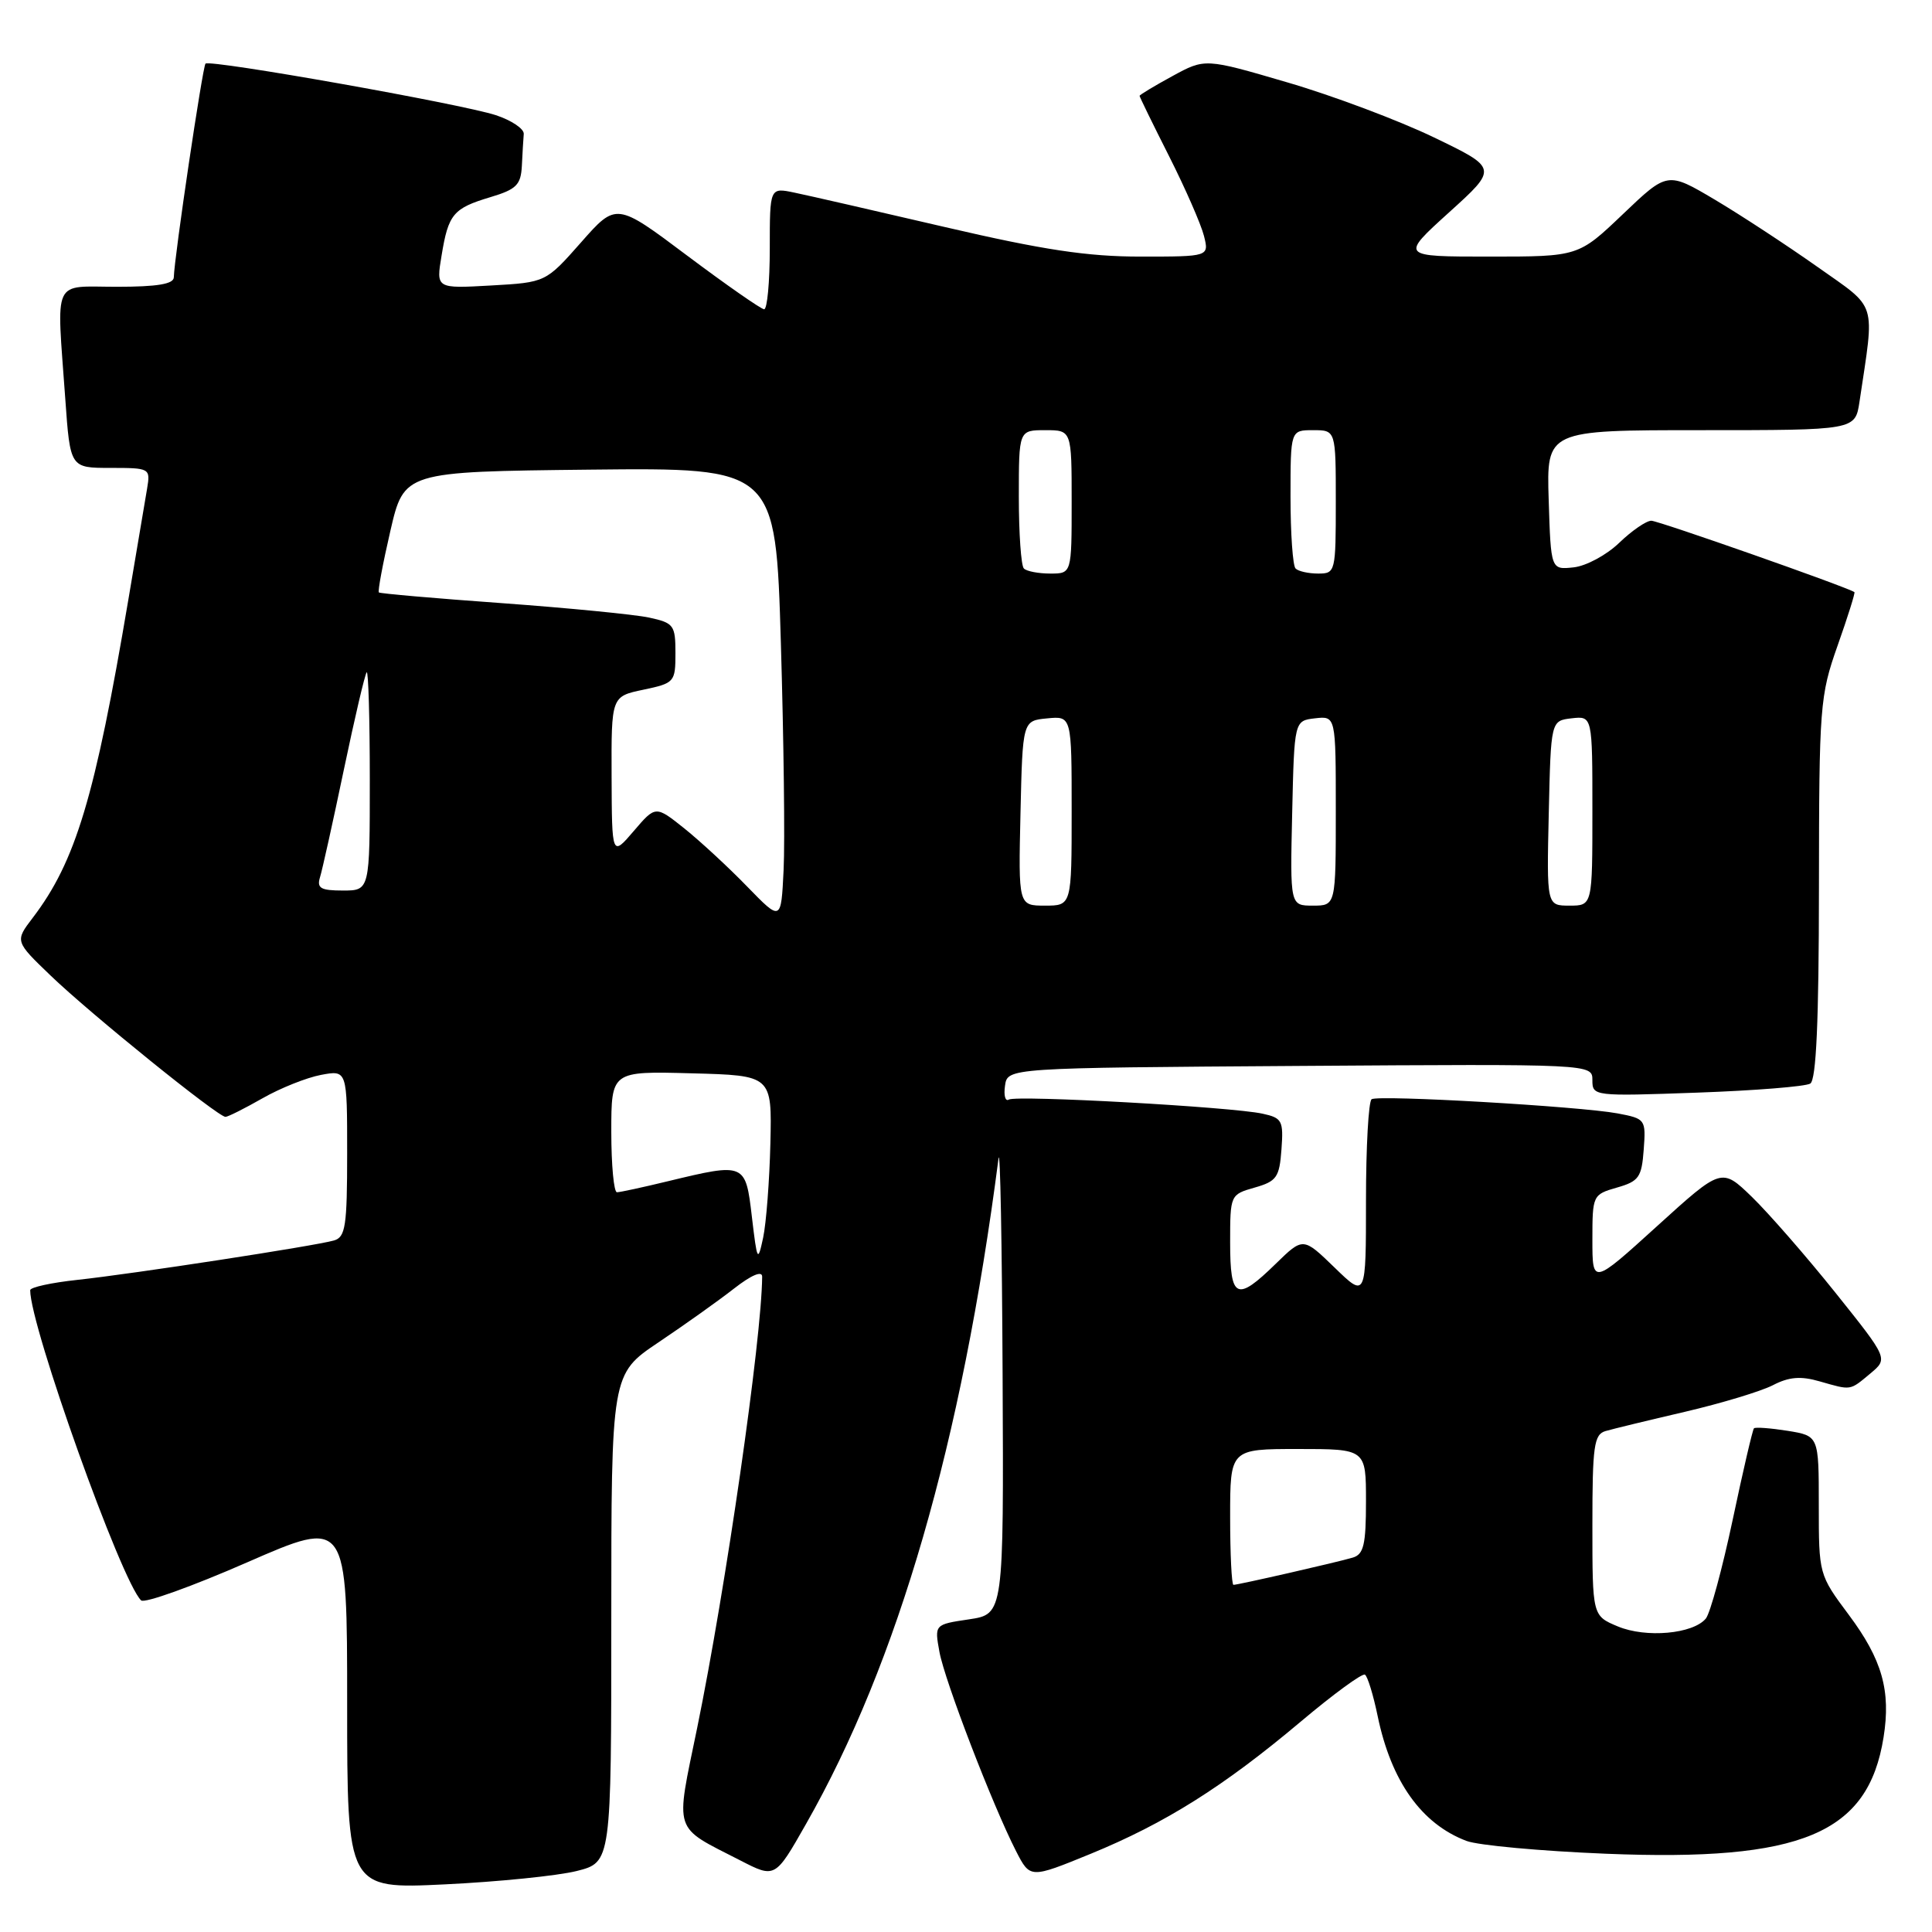 <?xml version="1.0" encoding="UTF-8" standalone="no"?>
<!DOCTYPE svg PUBLIC "-//W3C//DTD SVG 1.1//EN" "http://www.w3.org/Graphics/SVG/1.1/DTD/svg11.dtd" >
<svg xmlns="http://www.w3.org/2000/svg" xmlns:xlink="http://www.w3.org/1999/xlink" version="1.1" viewBox="0 0 256 256">
 <g >
 <path fill="currentColor"
d=" M 76.41 247.92 C 81.00 246.76 81.00 246.76 81.00 214.42 C 81.00 182.07 81.00 182.07 87.25 177.87 C 90.69 175.56 95.19 172.36 97.25 170.75 C 99.57 168.94 101.00 168.34 100.99 169.17 C 100.93 177.44 96.17 210.46 92.38 228.95 C 89.47 243.10 89.08 241.89 98.10 246.52 C 102.71 248.89 102.71 248.89 106.80 241.69 C 119.01 220.25 127.43 191.15 132.31 153.50 C 132.53 151.85 132.77 164.76 132.85 182.19 C 133.00 213.88 133.00 213.88 128.41 214.57 C 123.82 215.25 123.82 215.25 124.48 218.88 C 125.18 222.72 131.53 239.22 134.64 245.30 C 136.50 248.92 136.50 248.92 144.52 245.64 C 154.40 241.59 162.13 236.73 172.36 228.12 C 176.68 224.48 180.51 221.68 180.86 221.90 C 181.21 222.11 181.97 224.59 182.55 227.40 C 184.34 236.03 188.35 241.67 194.31 243.93 C 195.86 244.52 204.19 245.28 212.81 245.63 C 238.73 246.68 247.54 242.99 249.58 230.21 C 250.57 224.04 249.39 219.89 244.98 213.98 C 241.01 208.66 241.00 208.60 241.00 199.45 C 241.00 190.26 241.00 190.26 236.87 189.59 C 234.59 189.23 232.59 189.08 232.41 189.26 C 232.23 189.43 230.96 194.89 229.59 201.38 C 228.21 207.88 226.61 213.77 226.03 214.47 C 224.33 216.51 218.11 217.07 214.37 215.51 C 211.00 214.10 211.00 214.10 211.00 202.12 C 211.00 191.57 211.21 190.07 212.75 189.62 C 213.71 189.34 218.45 188.19 223.27 187.07 C 228.10 185.94 233.33 184.36 234.91 183.55 C 237.05 182.44 238.60 182.31 241.12 183.04 C 245.36 184.25 245.06 184.30 247.85 181.98 C 250.19 180.02 250.19 180.02 243.18 171.26 C 239.32 166.44 234.35 160.75 232.14 158.60 C 228.12 154.71 228.12 154.71 219.56 162.48 C 211.00 170.25 211.00 170.25 211.00 164.27 C 211.00 158.38 211.05 158.28 214.25 157.36 C 217.16 156.53 217.53 156.00 217.80 152.34 C 218.10 148.32 218.03 148.23 214.33 147.53 C 209.33 146.60 182.71 145.06 181.75 145.65 C 181.34 145.91 181.00 151.94 181.00 159.06 C 181.00 172.00 181.00 172.00 176.84 167.96 C 172.67 163.92 172.67 163.92 169.04 167.46 C 163.85 172.53 163.00 172.13 163.00 164.64 C 163.00 158.33 163.02 158.28 166.25 157.36 C 169.16 156.53 169.53 156.01 169.80 152.31 C 170.08 148.50 169.89 148.13 167.30 147.57 C 163.23 146.67 134.67 145.09 133.67 145.70 C 133.21 145.99 132.98 145.16 133.17 143.86 C 133.50 141.50 133.50 141.50 172.25 141.24 C 211.00 140.98 211.00 140.98 211.00 143.13 C 211.00 145.25 211.19 145.27 224.87 144.78 C 232.49 144.51 239.24 143.97 239.87 143.58 C 240.66 143.09 241.01 135.36 241.02 117.69 C 241.04 93.54 241.14 92.21 243.49 85.55 C 244.84 81.74 245.84 78.54 245.72 78.46 C 244.74 77.78 219.74 69.00 218.81 69.00 C 218.14 69.00 216.22 70.32 214.55 71.93 C 212.87 73.55 210.15 75.01 208.50 75.18 C 205.50 75.50 205.50 75.50 205.21 66.25 C 204.92 57.00 204.92 57.00 225.37 57.00 C 245.82 57.00 245.82 57.00 246.39 53.25 C 248.42 39.63 248.87 41.06 240.79 35.34 C 236.78 32.51 230.68 28.51 227.23 26.46 C 220.95 22.74 220.95 22.74 215.05 28.37 C 209.15 34.00 209.15 34.00 197.35 34.00 C 185.54 34.00 185.54 34.00 192.01 28.14 C 198.48 22.29 198.48 22.29 189.99 18.20 C 185.32 15.95 176.59 12.67 170.59 10.92 C 159.68 7.72 159.68 7.72 155.34 10.09 C 152.95 11.39 151.00 12.57 151.00 12.70 C 151.00 12.84 152.76 16.45 154.92 20.72 C 157.08 25.00 159.15 29.74 159.53 31.25 C 160.22 34.00 160.22 34.00 151.13 34.00 C 144.10 34.00 138.25 33.12 125.27 30.10 C 116.05 27.95 107.04 25.89 105.25 25.52 C 102.00 24.84 102.00 24.84 102.00 32.92 C 102.00 37.36 101.66 40.99 101.25 40.98 C 100.84 40.96 96.26 37.77 91.08 33.89 C 81.66 26.82 81.66 26.82 76.99 32.12 C 72.31 37.42 72.31 37.42 65.05 37.83 C 57.78 38.24 57.78 38.24 58.51 33.87 C 59.41 28.36 60.05 27.60 64.99 26.12 C 68.43 25.09 69.02 24.50 69.15 21.96 C 69.23 20.33 69.34 18.44 69.40 17.75 C 69.45 17.07 67.79 15.95 65.70 15.26 C 61.10 13.76 27.82 7.85 27.23 8.43 C 26.85 8.82 23.10 34.03 23.03 36.75 C 23.01 37.64 20.82 38.00 15.50 38.00 C 6.83 38.00 7.49 36.56 8.65 52.85 C 9.30 62.00 9.30 62.00 14.62 62.00 C 19.88 62.00 19.94 62.04 19.49 64.75 C 19.23 66.26 18.11 72.90 17.00 79.50 C 12.59 105.61 10.03 114.15 4.34 121.61 C 1.97 124.72 1.97 124.72 6.74 129.30 C 12.03 134.38 28.90 148.01 29.88 147.99 C 30.22 147.98 32.43 146.87 34.78 145.53 C 37.14 144.18 40.63 142.79 42.53 142.43 C 46.00 141.78 46.00 141.78 46.00 152.82 C 46.00 162.48 45.78 163.93 44.25 164.37 C 41.75 165.09 17.67 168.79 10.25 169.59 C 6.81 169.96 4.00 170.57 4.00 170.96 C 4.00 175.76 16.10 209.60 18.70 212.06 C 19.14 212.48 25.46 210.21 32.75 207.02 C 46.00 201.23 46.00 201.23 46.00 225.77 C 46.00 250.31 46.00 250.31 58.91 249.69 C 66.01 249.35 73.89 248.55 76.41 247.92 Z  M 163.00 201.00 C 163.00 192.00 163.00 192.00 172.00 192.00 C 181.00 192.00 181.00 192.00 181.00 198.93 C 181.00 204.67 180.70 205.96 179.25 206.39 C 177.17 207.01 164.07 210.00 163.44 210.00 C 163.20 210.00 163.00 205.95 163.00 201.00 Z  M 99.63 161.25 C 98.79 154.07 98.74 154.05 88.50 156.52 C 85.20 157.32 82.16 157.98 81.75 157.98 C 81.34 157.99 81.00 154.38 81.00 149.97 C 81.00 141.93 81.00 141.93 91.64 142.22 C 102.29 142.50 102.29 142.50 102.08 151.50 C 101.96 156.45 101.53 162.07 101.12 164.00 C 100.41 167.31 100.33 167.15 99.63 161.25 Z  M 99.00 117.47 C 96.53 114.92 92.78 111.46 90.69 109.78 C 86.87 106.73 86.87 106.73 83.98 110.11 C 81.08 113.50 81.08 113.50 81.04 102.89 C 81.00 92.28 81.00 92.28 85.25 91.39 C 89.38 90.52 89.50 90.38 89.50 86.54 C 89.50 82.83 89.28 82.54 86.00 81.83 C 84.08 81.42 75.30 80.56 66.50 79.92 C 57.70 79.29 50.37 78.65 50.20 78.50 C 50.04 78.35 50.72 74.69 51.72 70.37 C 53.54 62.50 53.54 62.50 78.16 62.23 C 102.78 61.97 102.78 61.97 103.47 85.23 C 103.85 98.03 104.02 111.56 103.83 115.30 C 103.50 122.10 103.50 122.10 99.00 117.47 Z  M 135.22 107.75 C 135.50 95.50 135.50 95.50 138.75 95.19 C 142.00 94.87 142.00 94.87 142.00 107.44 C 142.00 120.00 142.00 120.00 138.47 120.00 C 134.94 120.00 134.94 120.00 135.22 107.75 Z  M 171.22 107.75 C 171.50 95.50 171.50 95.50 174.25 95.18 C 177.00 94.87 177.00 94.87 177.00 107.43 C 177.00 120.00 177.00 120.00 173.97 120.00 C 170.94 120.00 170.94 120.00 171.22 107.75 Z  M 205.22 107.75 C 205.50 95.50 205.50 95.50 208.25 95.18 C 211.00 94.87 211.00 94.87 211.00 107.43 C 211.00 120.00 211.00 120.00 207.97 120.00 C 204.94 120.00 204.94 120.00 205.22 107.75 Z  M 42.40 116.25 C 42.70 115.29 44.12 108.88 45.56 102.00 C 47.00 95.12 48.36 89.31 48.59 89.08 C 48.81 88.85 49.00 95.27 49.00 103.33 C 49.00 118.00 49.00 118.00 45.43 118.00 C 42.50 118.00 41.96 117.69 42.40 116.25 Z  M 135.67 75.33 C 135.30 74.97 135.00 70.69 135.00 65.83 C 135.00 57.00 135.00 57.00 138.50 57.00 C 142.00 57.00 142.00 57.00 142.00 66.50 C 142.00 76.00 142.00 76.00 139.17 76.00 C 137.61 76.00 136.03 75.70 135.67 75.33 Z  M 171.67 75.33 C 171.30 74.97 171.00 70.69 171.00 65.83 C 171.00 57.00 171.00 57.00 174.00 57.00 C 177.00 57.00 177.00 57.00 177.00 66.50 C 177.00 75.79 176.95 76.00 174.67 76.00 C 173.38 76.00 172.03 75.70 171.67 75.33 Z "/>
</g>
</svg>